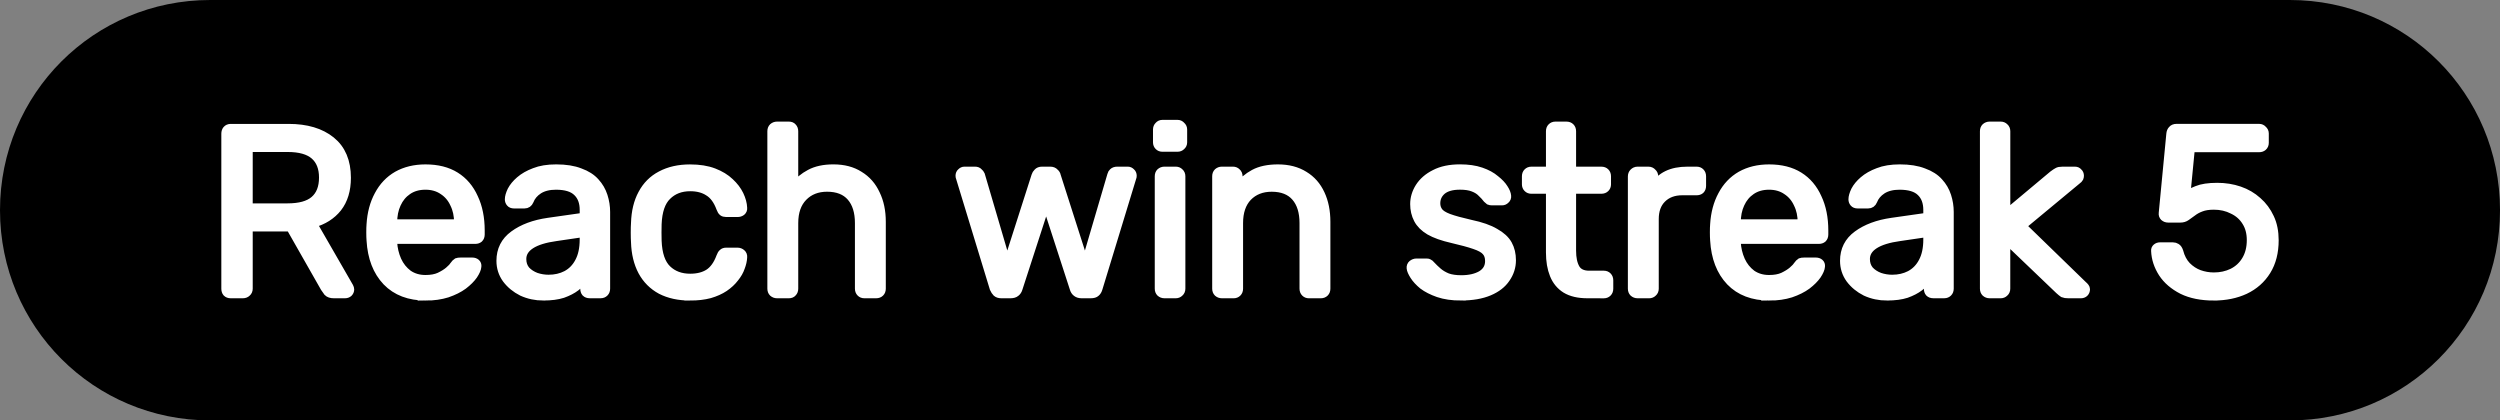 <svg version="1.1" xmlns="http://www.w3.org/2000/svg" xmlns:xlink="http://www.w3.org/1999/xlink" width="154.35" height="25.955" viewBox="0,0,154.35,25.955"><rect x="0" y="0" width="154.35" height="25.955" fill="#808080" stroke="none"/><g transform="translate(-162.825,-167.022)"><g data-paper-data="{&quot;isPaintingLayer&quot;:true}" fill-rule="nonzero" stroke-miterlimit="10" stroke-dasharray="" stroke-dashoffset="0" style="mix-blend-mode: normal"><path d="M175.803,167.022h128.395c7.19,0 12.978,5.788 12.978,12.978c0,7.19 -5.788,12.978 -12.978,12.978h-128.395c-7.19,0 -12.978,-5.788 -12.978,-12.978c0,-7.19 5.788,-12.978 12.978,-12.978z" fill="#000000" stroke="none" stroke-width="0.365" stroke-linecap="round" stroke-linejoin="round"/><path d="M177.068,185.187c-0.104,0 -0.188,-0.031 -0.25,-0.094c-0.052,-0.062 -0.078,-0.146 -0.078,-0.25v-9.562c0,-0.104 0.026,-0.188 0.078,-0.25c0.062,-0.073 0.146,-0.109 0.25,-0.109h3.578c1.104,0 1.979,0.26 2.625,0.781c0.646,0.521 0.969,1.286 0.969,2.297c0,0.76 -0.188,1.38 -0.562,1.859c-0.375,0.469 -0.885,0.792 -1.531,0.969l2.25,3.906c0.031,0.062 0.047,0.115 0.047,0.156c0,0.083 -0.031,0.156 -0.094,0.219c-0.062,0.052 -0.135,0.078 -0.219,0.078h-0.703c-0.167,0 -0.292,-0.042 -0.375,-0.125c-0.073,-0.094 -0.135,-0.182 -0.188,-0.266l-2.125,-3.734h-2.562v3.781c0,0.104 -0.036,0.188 -0.109,0.25c-0.062,0.062 -0.146,0.094 -0.25,0.094zM178.177,179.828h2.406c0.74,0 1.286,-0.151 1.641,-0.453c0.365,-0.312 0.547,-0.776 0.547,-1.391c0,-0.594 -0.177,-1.047 -0.531,-1.359c-0.354,-0.312 -0.906,-0.469 -1.656,-0.469h-2.406zM189.111,185.328c-1.021,0 -1.828,-0.307 -2.422,-0.922c-0.594,-0.625 -0.922,-1.474 -0.984,-2.547c-0.01,-0.125 -0.016,-0.286 -0.016,-0.484c0,-0.208 0.005,-0.375 0.016,-0.5c0.042,-0.688 0.203,-1.292 0.484,-1.812c0.281,-0.531 0.667,-0.938 1.156,-1.219c0.5,-0.281 1.083,-0.422 1.75,-0.422c0.74,0 1.359,0.156 1.859,0.469c0.5,0.312 0.88,0.76 1.141,1.344c0.271,0.573 0.406,1.245 0.406,2.016v0.25c0,0.104 -0.031,0.188 -0.094,0.25c-0.062,0.052 -0.141,0.078 -0.234,0.078h-5.078c0,0.01 0,0.031 0,0.062c0,0.031 0,0.057 0,0.078c0.021,0.396 0.109,0.771 0.266,1.125c0.156,0.344 0.38,0.625 0.672,0.844c0.302,0.208 0.656,0.312 1.062,0.312c0.344,0 0.63,-0.052 0.859,-0.156c0.24,-0.115 0.432,-0.234 0.578,-0.359c0.156,-0.135 0.255,-0.24 0.297,-0.312c0.094,-0.125 0.161,-0.198 0.203,-0.219c0.052,-0.021 0.13,-0.031 0.234,-0.031h0.719c0.094,0 0.172,0.026 0.234,0.078c0.062,0.052 0.089,0.125 0.078,0.219c-0.01,0.146 -0.089,0.328 -0.234,0.547c-0.146,0.208 -0.354,0.417 -0.625,0.625c-0.271,0.198 -0.604,0.365 -1,0.5c-0.396,0.125 -0.839,0.188 -1.328,0.188zM187.095,180.812h4.016v-0.031c0,-0.448 -0.083,-0.839 -0.25,-1.172c-0.156,-0.344 -0.385,-0.615 -0.688,-0.812c-0.302,-0.208 -0.661,-0.312 -1.078,-0.312c-0.427,0 -0.792,0.104 -1.094,0.312c-0.292,0.198 -0.516,0.469 -0.672,0.812c-0.156,0.333 -0.234,0.724 -0.234,1.172zM196.381,185.328c-0.479,0 -0.922,-0.094 -1.328,-0.281c-0.396,-0.198 -0.719,-0.464 -0.969,-0.797c-0.24,-0.333 -0.359,-0.708 -0.359,-1.125c0,-0.677 0.271,-1.214 0.812,-1.609c0.552,-0.406 1.266,-0.672 2.141,-0.797l2.188,-0.312v-0.422c0,-0.469 -0.135,-0.833 -0.406,-1.094c-0.271,-0.271 -0.708,-0.406 -1.312,-0.406c-0.427,0 -0.781,0.089 -1.062,0.266c-0.271,0.177 -0.458,0.401 -0.562,0.672c-0.062,0.146 -0.167,0.219 -0.312,0.219h-0.656c-0.104,0 -0.182,-0.031 -0.234,-0.094c-0.052,-0.062 -0.078,-0.135 -0.078,-0.219c0,-0.146 0.052,-0.328 0.156,-0.547c0.115,-0.219 0.286,-0.427 0.516,-0.625c0.24,-0.208 0.542,-0.38 0.906,-0.516c0.365,-0.146 0.812,-0.219 1.344,-0.219c0.583,0 1.073,0.078 1.469,0.234c0.406,0.146 0.724,0.349 0.953,0.609c0.229,0.25 0.396,0.536 0.5,0.859c0.104,0.323 0.156,0.651 0.156,0.984v4.734c0,0.104 -0.031,0.188 -0.094,0.25c-0.062,0.062 -0.141,0.094 -0.234,0.094h-0.688c-0.104,0 -0.188,-0.031 -0.25,-0.094c-0.052,-0.062 -0.078,-0.146 -0.078,-0.25v-0.625c-0.125,0.177 -0.297,0.354 -0.516,0.531c-0.219,0.167 -0.49,0.307 -0.812,0.422c-0.323,0.104 -0.719,0.156 -1.188,0.156zM196.693,184.234c0.406,0 0.771,-0.083 1.094,-0.25c0.333,-0.177 0.594,-0.443 0.781,-0.797c0.198,-0.365 0.297,-0.823 0.297,-1.375v-0.406l-1.703,0.25c-0.688,0.094 -1.208,0.255 -1.562,0.484c-0.354,0.229 -0.531,0.521 -0.531,0.875c0,0.271 0.078,0.5 0.234,0.688c0.167,0.177 0.375,0.312 0.625,0.406c0.25,0.083 0.505,0.125 0.766,0.125zM205.424,185.328c-0.688,0 -1.286,-0.13 -1.797,-0.391c-0.5,-0.271 -0.885,-0.656 -1.156,-1.156c-0.271,-0.51 -0.417,-1.115 -0.438,-1.812c-0.01,-0.146 -0.016,-0.339 -0.016,-0.578c0,-0.25 0.005,-0.448 0.016,-0.594c0.021,-0.708 0.167,-1.312 0.438,-1.812c0.271,-0.51 0.656,-0.896 1.156,-1.156c0.51,-0.271 1.109,-0.406 1.797,-0.406c0.573,0 1.062,0.078 1.469,0.234c0.406,0.156 0.74,0.359 1,0.609c0.26,0.24 0.458,0.5 0.594,0.781c0.135,0.281 0.208,0.552 0.219,0.812c0.01,0.094 -0.021,0.172 -0.094,0.234c-0.073,0.052 -0.156,0.078 -0.25,0.078h-0.703c-0.094,0 -0.167,-0.021 -0.219,-0.062c-0.052,-0.042 -0.099,-0.12 -0.141,-0.234c-0.177,-0.479 -0.422,-0.812 -0.734,-1c-0.302,-0.198 -0.677,-0.297 -1.125,-0.297c-0.583,0 -1.057,0.182 -1.422,0.547c-0.365,0.354 -0.562,0.932 -0.594,1.734c-0.01,0.354 -0.01,0.698 0,1.031c0.031,0.812 0.229,1.396 0.594,1.75c0.365,0.354 0.839,0.531 1.422,0.531c0.448,0 0.823,-0.094 1.125,-0.281c0.312,-0.198 0.557,-0.536 0.734,-1.016c0.042,-0.115 0.089,-0.193 0.141,-0.234c0.052,-0.052 0.125,-0.078 0.219,-0.078h0.703c0.094,0 0.177,0.031 0.25,0.094c0.073,0.062 0.104,0.146 0.094,0.25c-0.01,0.198 -0.057,0.406 -0.141,0.625c-0.073,0.219 -0.198,0.438 -0.375,0.656c-0.167,0.219 -0.38,0.417 -0.641,0.594c-0.25,0.167 -0.552,0.302 -0.906,0.406c-0.354,0.094 -0.76,0.141 -1.219,0.141zM210.796,185.187c-0.094,0 -0.177,-0.031 -0.25,-0.094c-0.062,-0.062 -0.094,-0.146 -0.094,-0.25v-9.719c0,-0.104 0.031,-0.188 0.094,-0.25c0.073,-0.062 0.156,-0.094 0.25,-0.094h0.734c0.104,0 0.182,0.031 0.234,0.094c0.062,0.062 0.094,0.146 0.094,0.25v3.406c0.271,-0.333 0.594,-0.599 0.969,-0.797c0.385,-0.208 0.87,-0.312 1.453,-0.312c0.635,0 1.172,0.141 1.609,0.422c0.448,0.271 0.786,0.656 1.016,1.156c0.24,0.49 0.359,1.062 0.359,1.719v4.125c0,0.104 -0.031,0.188 -0.094,0.25c-0.062,0.062 -0.146,0.094 -0.25,0.094h-0.734c-0.094,0 -0.172,-0.031 -0.234,-0.094c-0.062,-0.062 -0.094,-0.146 -0.094,-0.25v-4.047c0,-0.688 -0.167,-1.224 -0.5,-1.609c-0.333,-0.385 -0.823,-0.578 -1.469,-0.578c-0.604,0 -1.094,0.193 -1.469,0.578c-0.375,0.385 -0.562,0.922 -0.562,1.609v4.047c0,0.104 -0.031,0.188 -0.094,0.25c-0.052,0.062 -0.13,0.094 -0.234,0.094zM224.647,185.187c-0.125,0 -0.224,-0.031 -0.297,-0.094c-0.062,-0.062 -0.12,-0.151 -0.172,-0.266l-2.078,-6.812c-0.021,-0.042 -0.031,-0.089 -0.031,-0.141c0,-0.094 0.031,-0.167 0.094,-0.219c0.062,-0.062 0.13,-0.094 0.203,-0.094h0.656c0.104,0 0.182,0.031 0.234,0.094c0.062,0.052 0.104,0.104 0.125,0.156l1.625,5.531l1.75,-5.469c0.021,-0.073 0.062,-0.141 0.125,-0.203c0.062,-0.073 0.156,-0.109 0.281,-0.109h0.5c0.125,0 0.219,0.036 0.281,0.109c0.073,0.062 0.115,0.13 0.125,0.203l1.75,5.469l1.625,-5.531c0.01,-0.052 0.042,-0.104 0.094,-0.156c0.062,-0.062 0.151,-0.094 0.266,-0.094h0.656c0.073,0 0.141,0.031 0.203,0.094c0.062,0.052 0.094,0.125 0.094,0.219c0,0.052 -0.01,0.099 -0.031,0.141l-2.078,6.812c-0.031,0.115 -0.083,0.203 -0.156,0.266c-0.062,0.062 -0.172,0.094 -0.328,0.094h-0.562c-0.125,0 -0.229,-0.031 -0.312,-0.094c-0.083,-0.062 -0.141,-0.151 -0.172,-0.266l-1.703,-5.25l-1.703,5.25c-0.031,0.115 -0.089,0.203 -0.172,0.266c-0.073,0.062 -0.182,0.094 -0.328,0.094zM234.714,185.187c-0.094,0 -0.177,-0.031 -0.25,-0.094c-0.062,-0.062 -0.094,-0.146 -0.094,-0.25v-6.938c0,-0.104 0.031,-0.188 0.094,-0.25c0.073,-0.062 0.156,-0.094 0.25,-0.094h0.703c0.094,0 0.172,0.031 0.234,0.094c0.073,0.062 0.109,0.146 0.109,0.25v6.938c0,0.104 -0.036,0.188 -0.109,0.25c-0.062,0.062 -0.141,0.094 -0.234,0.094zM234.589,176.141c-0.094,0 -0.172,-0.031 -0.234,-0.094c-0.062,-0.062 -0.094,-0.141 -0.094,-0.234v-0.797c0,-0.094 0.031,-0.172 0.094,-0.234c0.062,-0.073 0.141,-0.109 0.234,-0.109h0.938c0.094,0 0.172,0.036 0.234,0.109c0.073,0.062 0.109,0.141 0.109,0.234v0.797c0,0.094 -0.036,0.172 -0.109,0.234c-0.062,0.062 -0.141,0.094 -0.234,0.094zM238.26,185.187c-0.094,0 -0.177,-0.031 -0.25,-0.094c-0.062,-0.062 -0.094,-0.146 -0.094,-0.25v-6.938c0,-0.104 0.031,-0.188 0.094,-0.25c0.073,-0.062 0.156,-0.094 0.25,-0.094h0.688c0.094,0 0.172,0.031 0.234,0.094c0.073,0.062 0.109,0.146 0.109,0.25v0.641c0.25,-0.333 0.568,-0.604 0.953,-0.812c0.385,-0.208 0.88,-0.312 1.484,-0.312c0.635,0 1.177,0.141 1.625,0.422c0.448,0.271 0.786,0.656 1.016,1.156c0.229,0.49 0.344,1.062 0.344,1.719v4.125c0,0.104 -0.031,0.188 -0.094,0.25c-0.062,0.062 -0.146,0.094 -0.25,0.094h-0.734c-0.094,0 -0.172,-0.031 -0.234,-0.094c-0.062,-0.062 -0.094,-0.146 -0.094,-0.25v-4.047c0,-0.688 -0.167,-1.224 -0.5,-1.609c-0.333,-0.385 -0.823,-0.578 -1.469,-0.578c-0.604,0 -1.094,0.193 -1.469,0.578c-0.365,0.385 -0.547,0.922 -0.547,1.609v4.047c0,0.104 -0.031,0.188 -0.094,0.25c-0.062,0.062 -0.141,0.094 -0.234,0.094zM253.03,185.328c-0.542,0 -1.01,-0.068 -1.406,-0.203c-0.385,-0.135 -0.703,-0.297 -0.953,-0.484c-0.24,-0.198 -0.422,-0.396 -0.547,-0.594c-0.125,-0.198 -0.193,-0.354 -0.203,-0.469c-0.01,-0.104 0.021,-0.188 0.094,-0.25c0.083,-0.062 0.167,-0.094 0.25,-0.094h0.656c0.052,0 0.094,0.01 0.125,0.031c0.031,0.01 0.078,0.052 0.141,0.125c0.125,0.135 0.266,0.271 0.422,0.406c0.156,0.135 0.349,0.25 0.578,0.344c0.229,0.083 0.516,0.125 0.859,0.125c0.5,0 0.911,-0.094 1.234,-0.281c0.323,-0.198 0.484,-0.479 0.484,-0.844c0,-0.25 -0.068,-0.448 -0.203,-0.594c-0.125,-0.146 -0.359,-0.276 -0.703,-0.391c-0.333,-0.115 -0.792,-0.24 -1.375,-0.375c-0.594,-0.135 -1.062,-0.302 -1.406,-0.5c-0.333,-0.198 -0.573,-0.438 -0.719,-0.719c-0.146,-0.281 -0.219,-0.594 -0.219,-0.938c0,-0.365 0.104,-0.714 0.312,-1.047c0.219,-0.344 0.536,-0.62 0.953,-0.828c0.417,-0.219 0.938,-0.328 1.562,-0.328c0.5,0 0.932,0.062 1.297,0.188c0.365,0.125 0.661,0.286 0.891,0.484c0.24,0.188 0.417,0.375 0.531,0.562c0.115,0.177 0.177,0.333 0.188,0.469c0.01,0.094 -0.021,0.172 -0.094,0.234c-0.062,0.062 -0.135,0.094 -0.219,0.094h-0.625c-0.062,0 -0.12,-0.01 -0.172,-0.031c-0.042,-0.031 -0.083,-0.068 -0.125,-0.109c-0.094,-0.125 -0.208,-0.25 -0.344,-0.375c-0.125,-0.135 -0.297,-0.245 -0.516,-0.328c-0.208,-0.083 -0.479,-0.125 -0.812,-0.125c-0.49,0 -0.859,0.104 -1.109,0.312c-0.24,0.208 -0.359,0.469 -0.359,0.781c0,0.188 0.052,0.354 0.156,0.5c0.104,0.146 0.307,0.276 0.609,0.391c0.312,0.115 0.766,0.24 1.359,0.375c0.646,0.135 1.151,0.312 1.516,0.531c0.375,0.208 0.641,0.453 0.797,0.734c0.156,0.281 0.234,0.609 0.234,0.984c0,0.406 -0.12,0.781 -0.359,1.125c-0.229,0.344 -0.578,0.615 -1.047,0.812c-0.469,0.198 -1.047,0.297 -1.734,0.297zM260.834,185.187c-0.552,0 -1,-0.104 -1.344,-0.312c-0.333,-0.208 -0.578,-0.505 -0.734,-0.891c-0.156,-0.385 -0.234,-0.844 -0.234,-1.375v-3.875h-1.156c-0.094,0 -0.172,-0.031 -0.234,-0.094c-0.062,-0.062 -0.094,-0.141 -0.094,-0.234v-0.5c0,-0.104 0.031,-0.188 0.094,-0.25c0.062,-0.062 0.141,-0.094 0.234,-0.094h1.156v-2.438c0,-0.104 0.031,-0.188 0.094,-0.25c0.062,-0.062 0.141,-0.094 0.234,-0.094h0.688c0.104,0 0.188,0.031 0.25,0.094c0.062,0.062 0.094,0.146 0.094,0.25v2.438h1.812c0.104,0 0.188,0.031 0.25,0.094c0.062,0.062 0.094,0.146 0.094,0.25v0.5c0,0.094 -0.031,0.172 -0.094,0.234c-0.062,0.062 -0.146,0.094 -0.25,0.094h-1.812v3.766c0,0.458 0.078,0.823 0.234,1.094c0.156,0.26 0.432,0.391 0.828,0.391h0.906c0.094,0 0.172,0.031 0.234,0.094c0.062,0.062 0.094,0.146 0.094,0.25v0.516c0,0.104 -0.031,0.188 -0.094,0.25c-0.062,0.062 -0.141,0.094 -0.234,0.094zM263.924,185.187c-0.094,0 -0.177,-0.031 -0.25,-0.094c-0.062,-0.062 -0.094,-0.146 -0.094,-0.25v-6.922c0,-0.104 0.031,-0.188 0.094,-0.25c0.073,-0.073 0.156,-0.109 0.25,-0.109h0.672c0.104,0 0.188,0.036 0.25,0.109c0.073,0.062 0.109,0.146 0.109,0.25v0.641c0.188,-0.333 0.453,-0.583 0.797,-0.75c0.344,-0.167 0.76,-0.25 1.25,-0.25h0.578c0.094,0 0.172,0.031 0.234,0.094c0.062,0.062 0.094,0.146 0.094,0.25v0.594c0,0.104 -0.031,0.188 -0.094,0.25c-0.062,0.052 -0.141,0.078 -0.234,0.078h-0.891c-0.521,0 -0.938,0.156 -1.25,0.469c-0.302,0.302 -0.453,0.719 -0.453,1.25v4.297c0,0.104 -0.036,0.188 -0.109,0.25c-0.062,0.062 -0.141,0.094 -0.234,0.094zM272.065,185.328c-1.021,0 -1.828,-0.307 -2.422,-0.922c-0.594,-0.625 -0.922,-1.474 -0.984,-2.547c-0.01,-0.125 -0.016,-0.286 -0.016,-0.484c0,-0.208 0.005,-0.375 0.016,-0.5c0.042,-0.688 0.203,-1.292 0.484,-1.812c0.281,-0.531 0.667,-0.938 1.156,-1.219c0.5,-0.281 1.083,-0.422 1.75,-0.422c0.74,0 1.359,0.156 1.859,0.469c0.5,0.312 0.88,0.76 1.141,1.344c0.271,0.573 0.406,1.245 0.406,2.016v0.25c0,0.104 -0.031,0.188 -0.094,0.25c-0.062,0.052 -0.141,0.078 -0.234,0.078h-5.078c0,0.01 0,0.031 0,0.062c0,0.031 0,0.057 0,0.078c0.021,0.396 0.109,0.771 0.266,1.125c0.156,0.344 0.38,0.625 0.672,0.844c0.302,0.208 0.656,0.312 1.062,0.312c0.344,0 0.63,-0.052 0.859,-0.156c0.24,-0.115 0.432,-0.234 0.578,-0.359c0.156,-0.135 0.255,-0.24 0.297,-0.312c0.094,-0.125 0.161,-0.198 0.203,-0.219c0.052,-0.021 0.13,-0.031 0.234,-0.031h0.719c0.094,0 0.172,0.026 0.234,0.078c0.062,0.052 0.089,0.125 0.078,0.219c-0.01,0.146 -0.089,0.328 -0.234,0.547c-0.146,0.208 -0.354,0.417 -0.625,0.625c-0.271,0.198 -0.604,0.365 -1,0.5c-0.396,0.125 -0.839,0.188 -1.328,0.188zM270.049,180.812h4.016v-0.031c0,-0.448 -0.083,-0.839 -0.25,-1.172c-0.156,-0.344 -0.385,-0.615 -0.688,-0.812c-0.302,-0.208 -0.661,-0.312 -1.078,-0.312c-0.427,0 -0.792,0.104 -1.094,0.312c-0.292,0.198 -0.516,0.469 -0.672,0.812c-0.156,0.333 -0.234,0.724 -0.234,1.172zM279.335,185.328c-0.479,0 -0.922,-0.094 -1.328,-0.281c-0.396,-0.198 -0.719,-0.464 -0.969,-0.797c-0.24,-0.333 -0.359,-0.708 -0.359,-1.125c0,-0.677 0.271,-1.214 0.812,-1.609c0.552,-0.406 1.266,-0.672 2.141,-0.797l2.188,-0.312v-0.422c0,-0.469 -0.135,-0.833 -0.406,-1.094c-0.271,-0.271 -0.708,-0.406 -1.312,-0.406c-0.427,0 -0.781,0.089 -1.062,0.266c-0.271,0.177 -0.458,0.401 -0.562,0.672c-0.062,0.146 -0.167,0.219 -0.312,0.219h-0.656c-0.104,0 -0.182,-0.031 -0.234,-0.094c-0.052,-0.062 -0.078,-0.135 -0.078,-0.219c0,-0.146 0.052,-0.328 0.156,-0.547c0.115,-0.219 0.286,-0.427 0.516,-0.625c0.24,-0.208 0.542,-0.38 0.906,-0.516c0.365,-0.146 0.812,-0.219 1.344,-0.219c0.583,0 1.073,0.078 1.469,0.234c0.406,0.146 0.724,0.349 0.953,0.609c0.229,0.25 0.396,0.536 0.5,0.859c0.104,0.323 0.156,0.651 0.156,0.984v4.734c0,0.104 -0.031,0.188 -0.094,0.25c-0.062,0.062 -0.141,0.094 -0.234,0.094h-0.688c-0.104,0 -0.188,-0.031 -0.25,-0.094c-0.052,-0.062 -0.078,-0.146 -0.078,-0.25v-0.625c-0.125,0.177 -0.297,0.354 -0.516,0.531c-0.219,0.167 -0.49,0.307 -0.812,0.422c-0.323,0.104 -0.719,0.156 -1.188,0.156zM279.648,184.234c0.406,0 0.771,-0.083 1.094,-0.25c0.333,-0.177 0.594,-0.443 0.781,-0.797c0.198,-0.365 0.297,-0.823 0.297,-1.375v-0.406l-1.703,0.25c-0.688,0.094 -1.208,0.255 -1.562,0.484c-0.354,0.229 -0.531,0.521 -0.531,0.875c0,0.271 0.078,0.5 0.234,0.688c0.167,0.177 0.375,0.312 0.625,0.406c0.25,0.083 0.505,0.125 0.766,0.125zM285.66,185.187c-0.094,0 -0.177,-0.031 -0.25,-0.094c-0.062,-0.062 -0.094,-0.146 -0.094,-0.25v-9.719c0,-0.104 0.031,-0.188 0.094,-0.25c0.073,-0.062 0.156,-0.094 0.25,-0.094h0.688c0.094,0 0.172,0.031 0.234,0.094c0.073,0.062 0.109,0.146 0.109,0.25v5.094l2.875,-2.406c0.125,-0.094 0.219,-0.156 0.281,-0.188c0.062,-0.042 0.167,-0.062 0.312,-0.062h0.781c0.083,0 0.151,0.031 0.203,0.094c0.062,0.052 0.094,0.125 0.094,0.219c0,0.042 -0.01,0.089 -0.031,0.141c-0.021,0.042 -0.068,0.089 -0.141,0.141l-3.391,2.812l3.75,3.641c0.125,0.104 0.188,0.193 0.188,0.266c0,0.094 -0.031,0.172 -0.094,0.234c-0.062,0.052 -0.135,0.078 -0.219,0.078h-0.766c-0.146,0 -0.255,-0.016 -0.328,-0.047c-0.062,-0.042 -0.146,-0.109 -0.25,-0.203l-3.266,-3.125v3.031c0,0.104 -0.036,0.188 -0.109,0.25c-0.062,0.062 -0.141,0.094 -0.234,0.094zM299.51,185.328c-0.771,0 -1.422,-0.13 -1.953,-0.391c-0.531,-0.271 -0.938,-0.62 -1.219,-1.047c-0.281,-0.438 -0.432,-0.896 -0.453,-1.375c-0.01,-0.083 0.016,-0.151 0.078,-0.203c0.062,-0.052 0.135,-0.078 0.219,-0.078h0.797c0.083,0 0.156,0.021 0.219,0.062c0.073,0.042 0.13,0.125 0.172,0.25c0.094,0.365 0.25,0.661 0.469,0.891c0.229,0.229 0.484,0.396 0.766,0.5c0.292,0.104 0.594,0.156 0.906,0.156c0.417,0 0.797,-0.083 1.141,-0.25c0.354,-0.177 0.63,-0.432 0.828,-0.766c0.208,-0.344 0.312,-0.755 0.312,-1.234c0,-0.438 -0.099,-0.812 -0.297,-1.125c-0.198,-0.323 -0.474,-0.568 -0.828,-0.734c-0.344,-0.177 -0.729,-0.266 -1.156,-0.266c-0.323,0 -0.589,0.042 -0.797,0.125c-0.198,0.073 -0.37,0.167 -0.516,0.281c-0.146,0.104 -0.276,0.198 -0.391,0.281c-0.104,0.073 -0.224,0.109 -0.359,0.109h-0.766c-0.094,0 -0.177,-0.031 -0.25,-0.094c-0.062,-0.062 -0.089,-0.141 -0.078,-0.234l0.469,-4.891c0.01,-0.115 0.047,-0.203 0.109,-0.266c0.062,-0.073 0.151,-0.109 0.266,-0.109h5.109c0.094,0 0.172,0.036 0.234,0.109c0.073,0.062 0.109,0.141 0.109,0.234v0.578c0,0.104 -0.036,0.188 -0.109,0.25c-0.062,0.052 -0.141,0.078 -0.234,0.078h-4.219l-0.281,2.891c0.146,-0.094 0.365,-0.198 0.656,-0.312c0.302,-0.125 0.719,-0.188 1.25,-0.188c0.49,0 0.948,0.073 1.375,0.219c0.427,0.146 0.802,0.365 1.125,0.656c0.323,0.281 0.578,0.625 0.766,1.031c0.188,0.396 0.281,0.859 0.281,1.391c0,0.74 -0.161,1.37 -0.484,1.891c-0.323,0.521 -0.771,0.917 -1.344,1.188c-0.562,0.26 -1.203,0.391 -1.922,0.391z" fill="#ffffff" stroke="#ffffff" stroke-width="0.5" stroke-linecap="square" stroke-linejoin="miter"/></g></g></svg>